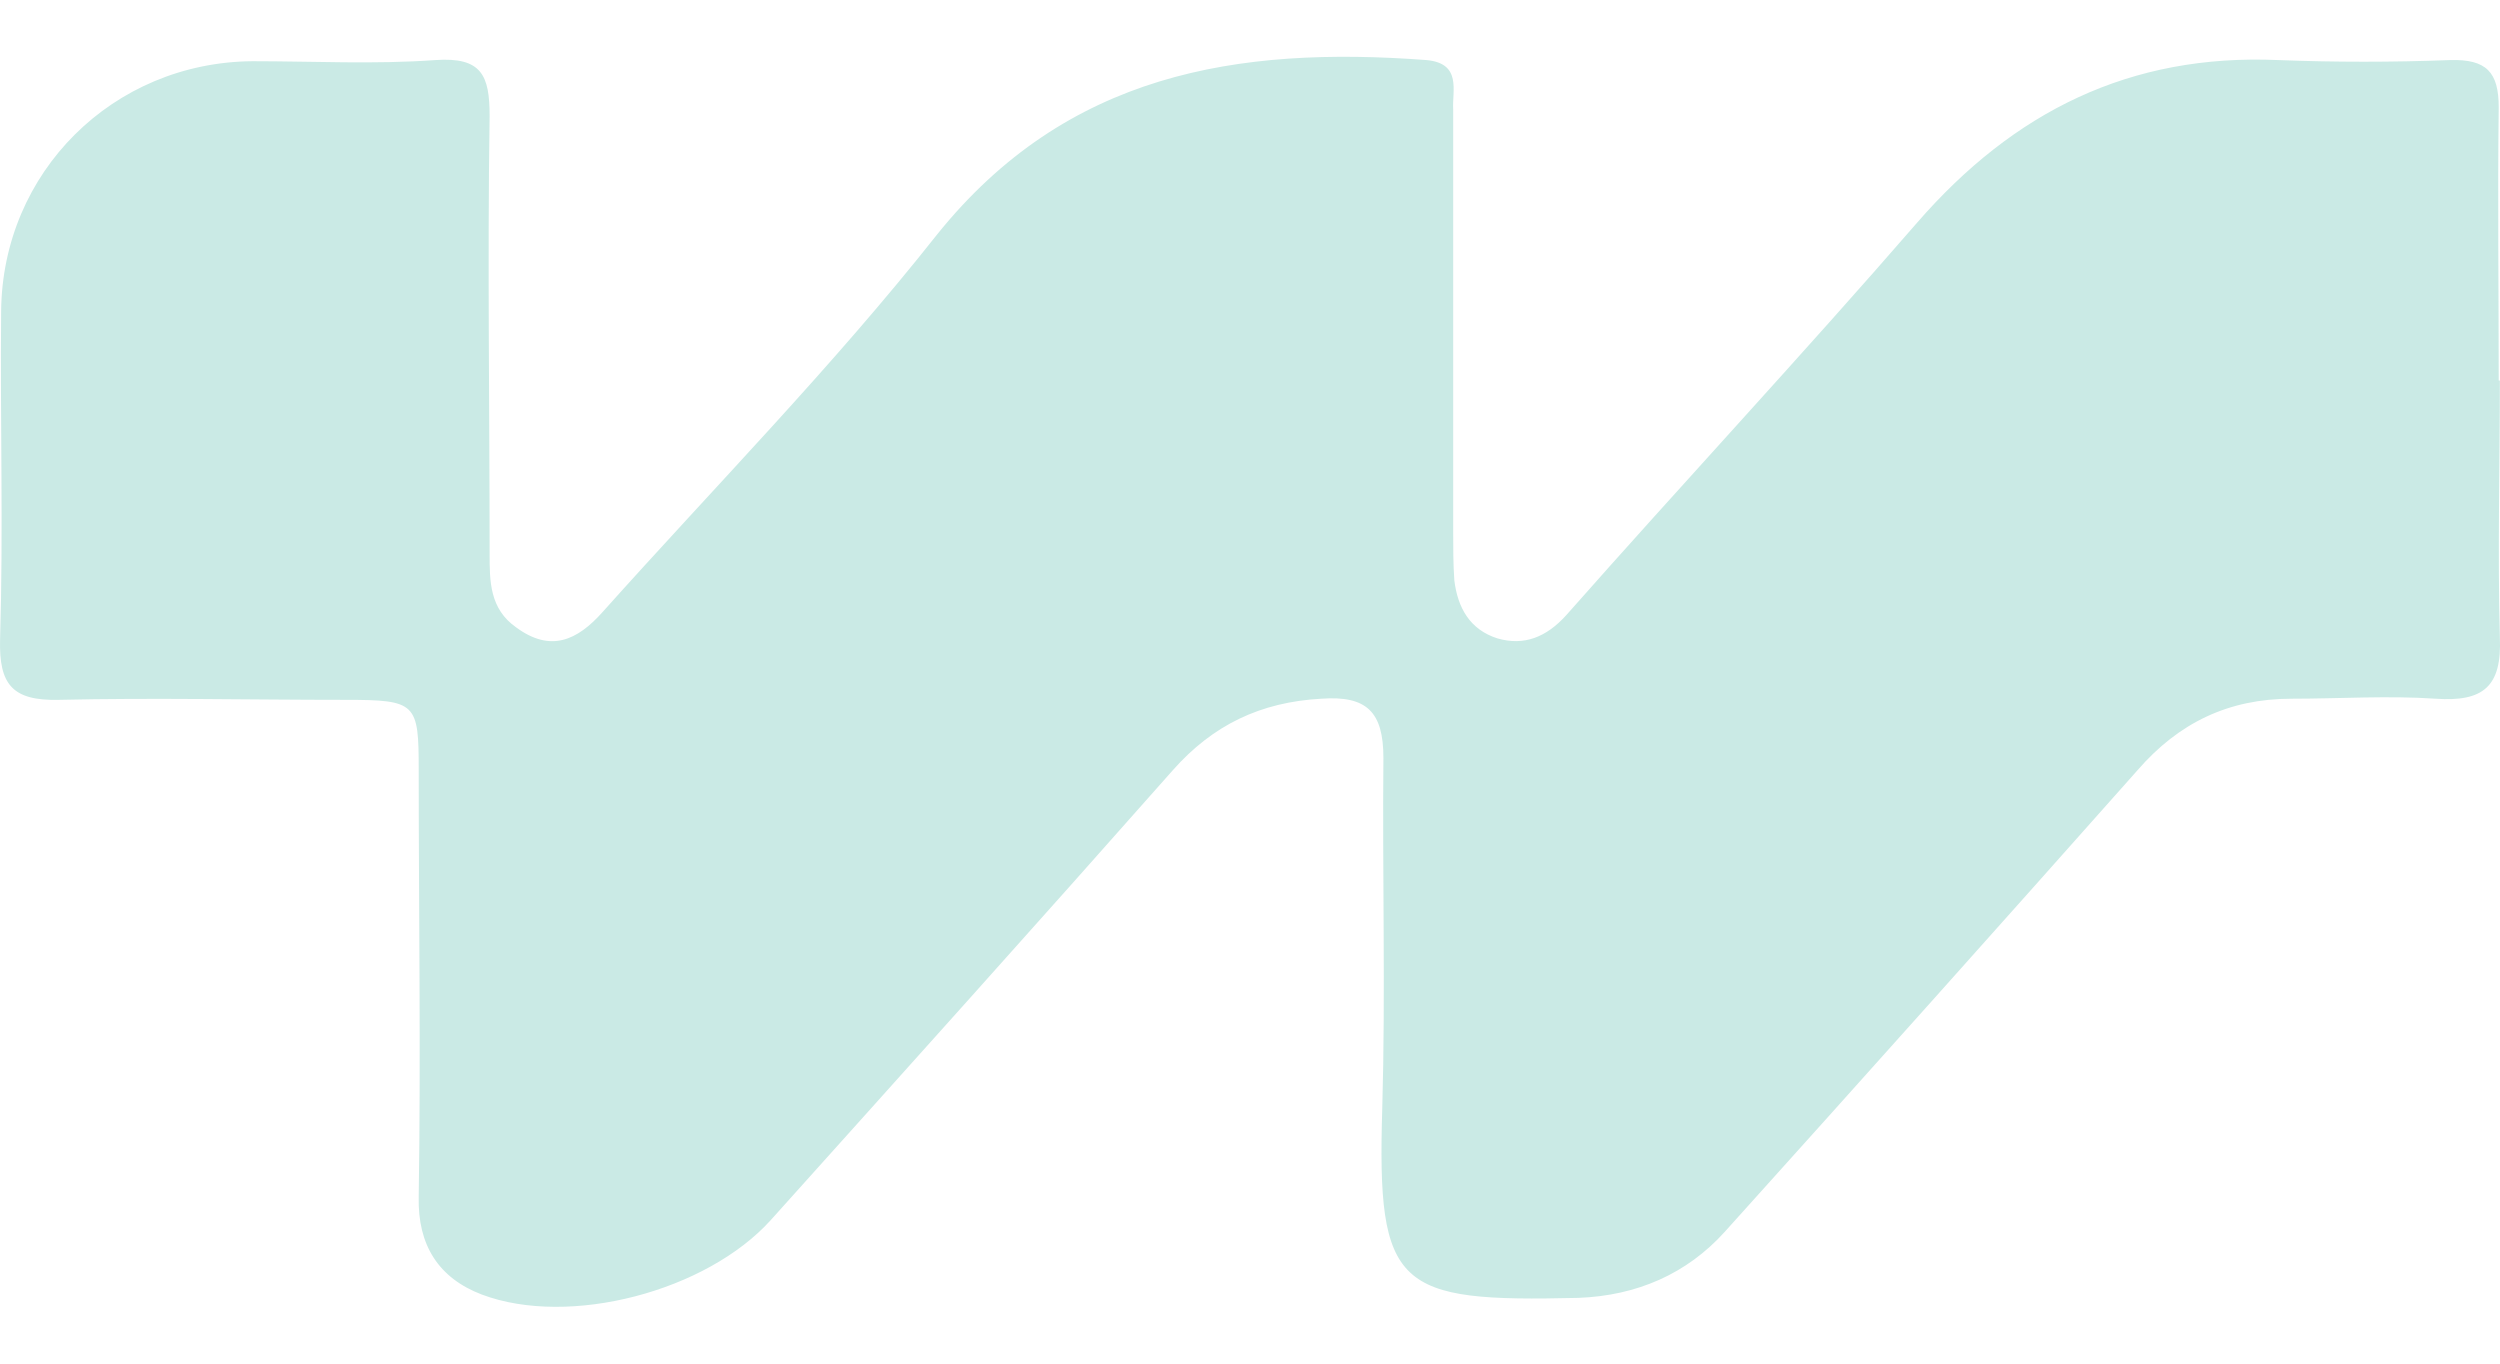 <svg width="33" height="18" viewBox="0 0 33 18" fill="none" xmlns="http://www.w3.org/2000/svg">
<path d="M32.998 5.023C32.998 6.153 32.968 7.282 32.998 8.412C33.027 9.064 32.778 9.267 32.15 9.223C31.521 9.18 30.892 9.223 30.249 9.223C29.416 9.223 28.758 9.542 28.217 10.165C26.404 12.207 24.591 14.235 22.764 16.263C22.267 16.813 21.609 17.103 20.834 17.132C18.436 17.189 18.173 17.016 18.246 14.626C18.29 13.091 18.246 11.541 18.261 10.005C18.261 9.397 18.042 9.18 17.442 9.223C16.638 9.267 16.009 9.571 15.483 10.165C13.729 12.149 11.945 14.133 10.176 16.103C9.328 17.045 7.515 17.523 6.36 17.088C5.79 16.871 5.512 16.436 5.527 15.799C5.556 13.916 5.527 12.048 5.527 10.165C5.527 9.281 5.498 9.238 4.562 9.238C3.29 9.238 2.033 9.209 0.776 9.238C0.162 9.252 -0.014 9.035 0.001 8.441C0.045 6.993 0.001 5.559 0.015 4.11C0.03 2.271 1.492 0.822 3.334 0.808C4.138 0.808 4.942 0.851 5.746 0.793C6.36 0.75 6.463 0.996 6.463 1.532C6.434 3.459 6.463 5.385 6.463 7.311C6.463 7.673 6.463 8.036 6.814 8.282C7.267 8.615 7.618 8.456 7.954 8.079C9.431 6.428 10.995 4.835 12.369 3.096C14.08 0.967 16.331 0.605 18.831 0.793C19.299 0.837 19.167 1.199 19.182 1.445C19.182 3.299 19.182 5.153 19.182 7.007C19.182 7.224 19.182 7.442 19.197 7.659C19.241 8.021 19.401 8.311 19.767 8.427C20.118 8.528 20.41 8.412 20.673 8.122C22.208 6.384 23.787 4.69 25.308 2.937C26.58 1.474 28.115 0.707 30.074 0.793C30.819 0.822 31.58 0.822 32.34 0.793C32.822 0.779 32.983 0.953 32.983 1.416C32.968 2.619 32.983 3.821 32.983 5.023H32.998Z" fill="#CAEAE5"/>
</svg>
